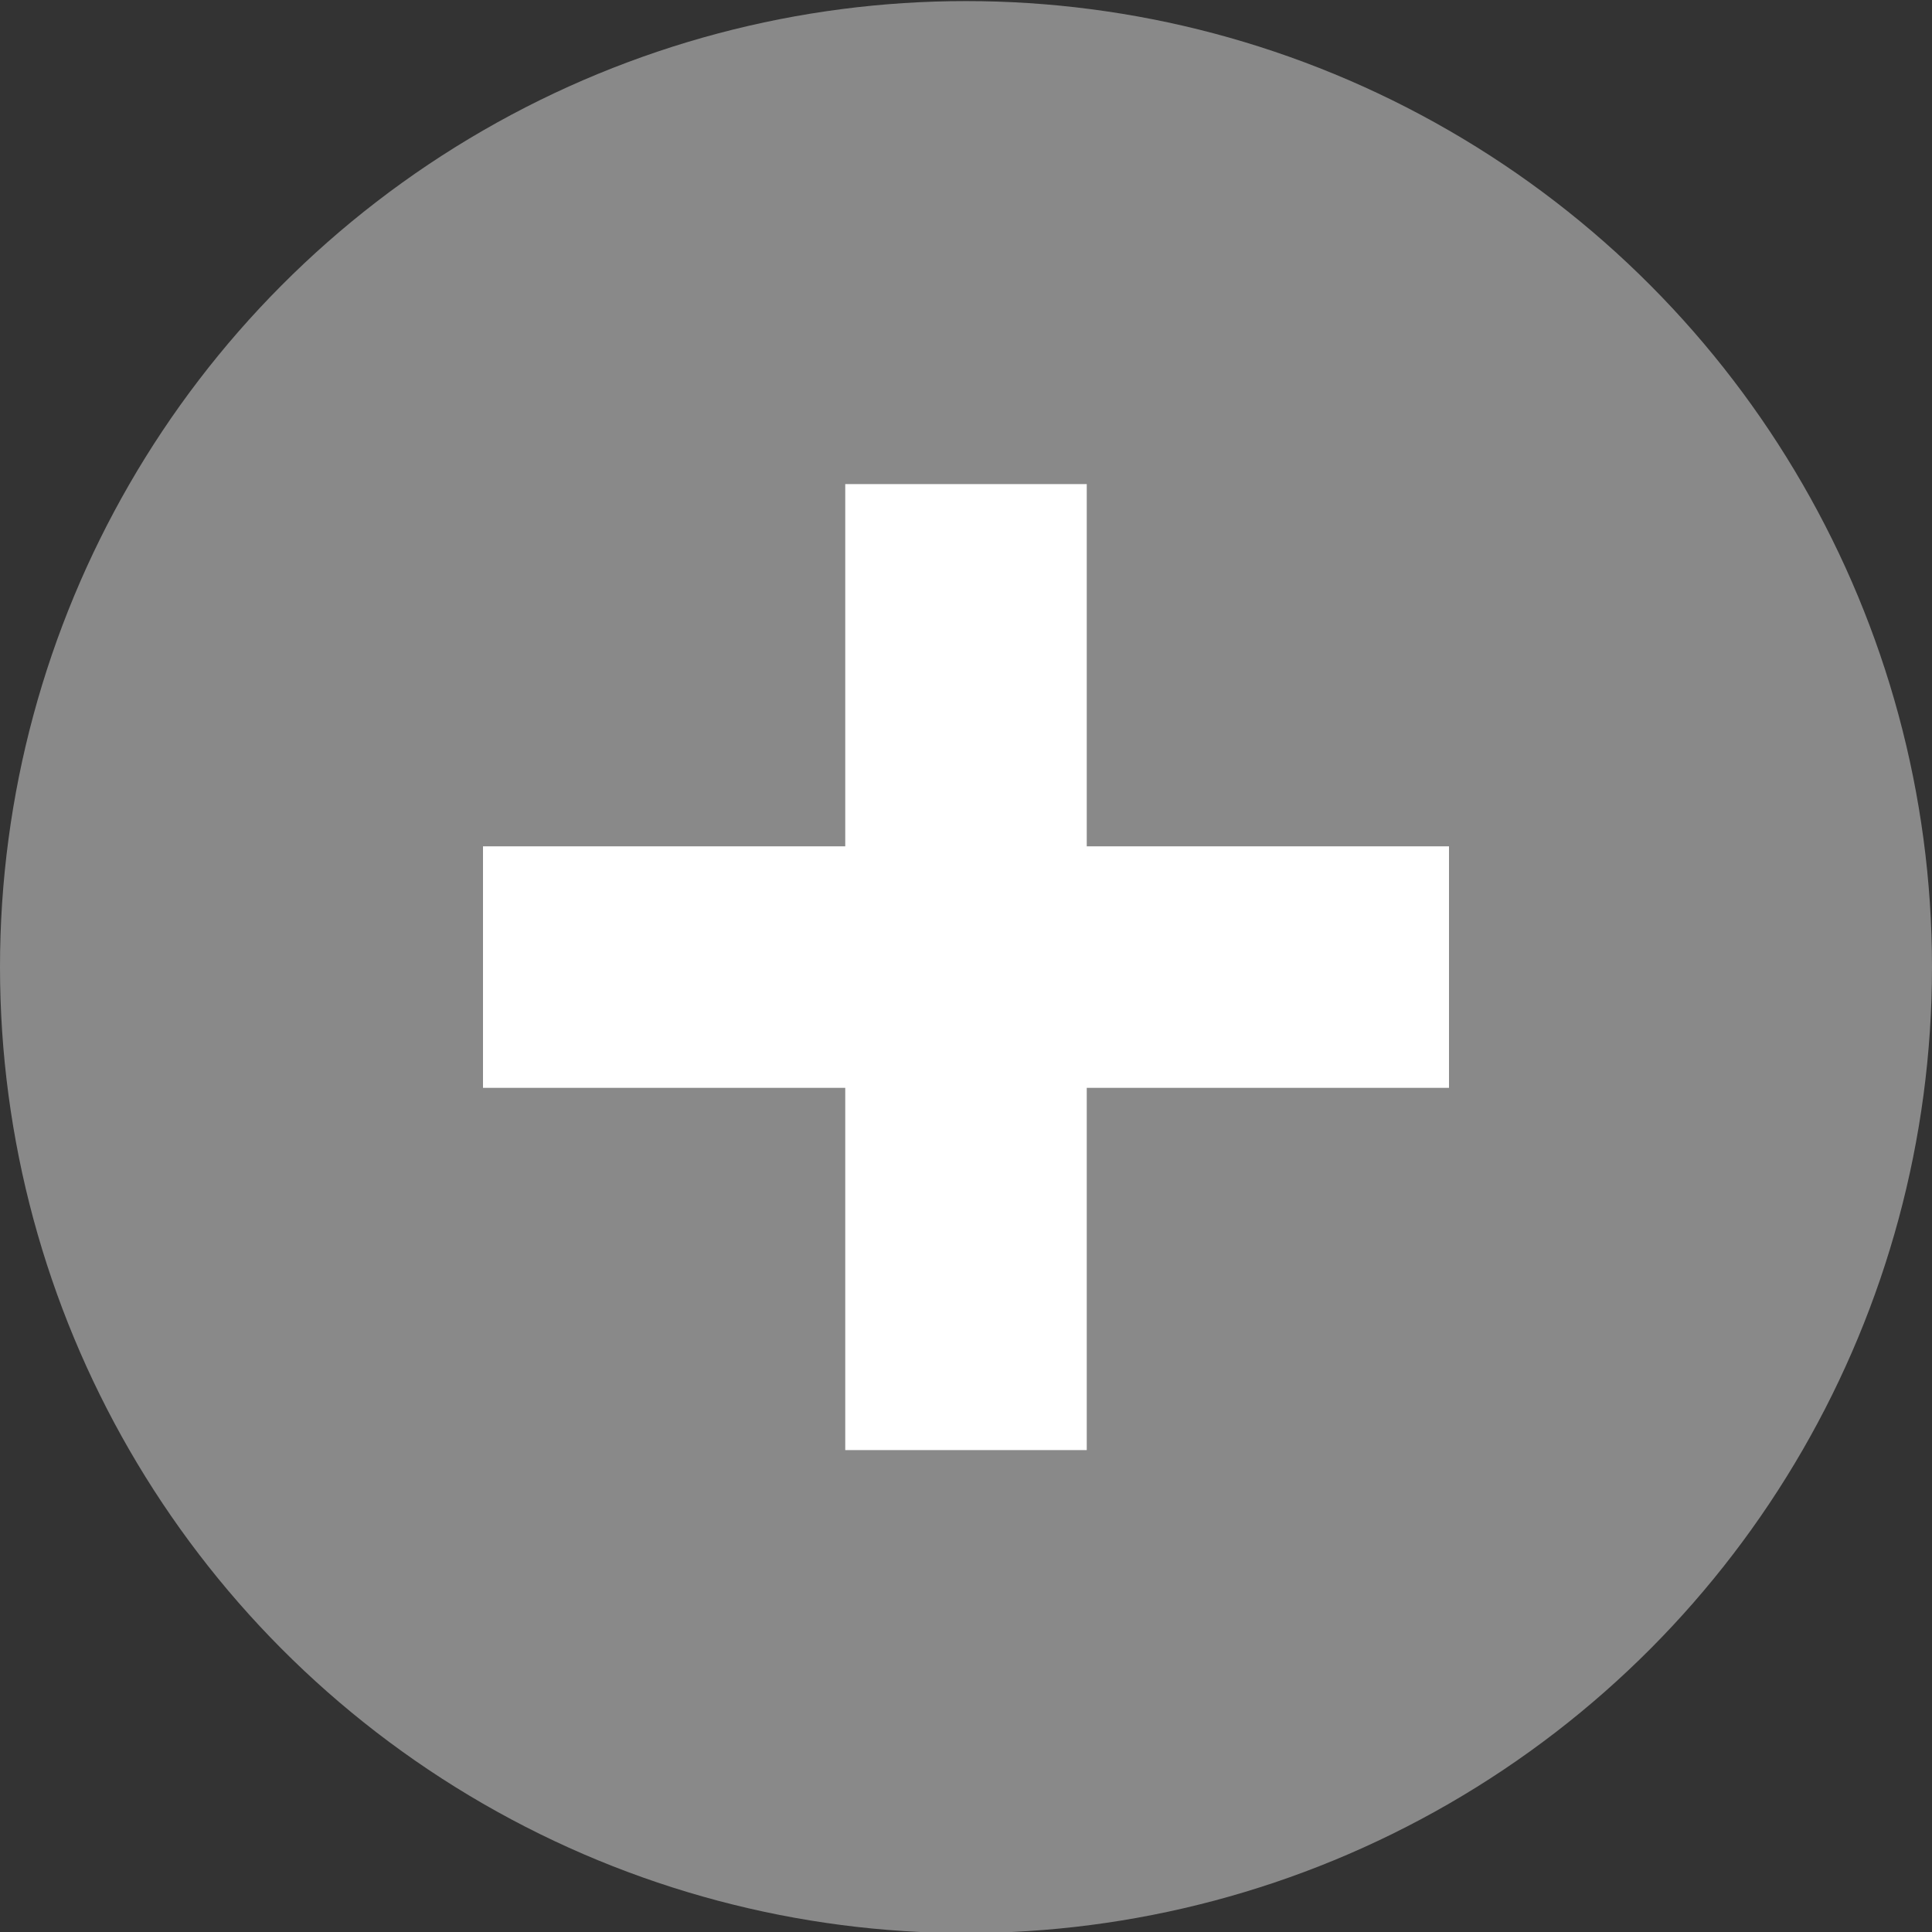 <?xml version="1.0" encoding="utf-8"?>
<!-- Generator: Adobe Illustrator 19.2.1, SVG Export Plug-In . SVG Version: 6.00 Build 0)  -->
<svg version="1.1"
	 id="svg12430" inkscape:version="0.91 r13725" sodipodi:docname="more-results.svg" xmlns:cc="http://creativecommons.org/ns#" xmlns:dc="http://purl.org/dc/elements/1.1/" xmlns:inkscape="http://www.inkscape.org/namespaces/inkscape" xmlns:rdf="http://www.w3.org/1999/02/22-rdf-syntax-ns#" xmlns:sodipodi="http://sodipodi.sourceforge.net/DTD/sodipodi-0.dtd" xmlns:svg="http://www.w3.org/2000/svg"
	 xmlns="http://www.w3.org/2000/svg" xmlns:xlink="http://www.w3.org/1999/xlink" x="0px" y="0px" viewBox="0 0 16 16"
	 style="enable-background:new 0 0 16 16;" xml:space="preserve">
<rect x="0" y="0" width="16" height="16" fill="#333333" stroke="none"/>
<style type="text/css">
	.st0{fill:#898989;}
	.st1{fill:none;}
	.st2{opacity:0.55;}
	.st3{fill:#FFFFFF;}
</style>
<sodipodi:namedview  bordercolor="#666666" borderlayer="true" borderopacity="1.0" id="base" inkscape:bbox-nodes="true" inkscape:bbox-paths="true" inkscape:current-layer="g14642-3-0" inkscape:cx="6.0810901" inkscape:cy="9.9882296" inkscape:document-units="px" inkscape:object-nodes="true" inkscape:object-paths="true" inkscape:pageopacity="1" inkscape:pageshadow="2" inkscape:showpageshadow="false" inkscape:snap-bbox="true" inkscape:snap-bbox-edge-midpoints="true" inkscape:snap-intersection-paths="true" inkscape:snap-nodes="true" inkscape:window-height="1035" inkscape:window-maximized="1" inkscape:window-width="1920" inkscape:window-x="0" inkscape:window-y="23" inkscape:zoom="22.627417" pagecolor="#7a7a7a" showgrid="true">
	<inkscape:grid  id="grid13002" type="xygrid"></inkscape:grid>
</sodipodi:namedview>
<g id="layer1" transform="translate(0,-1036.362)" inkscape:groupmode="layer" inkscape:label="Layer 1">
	<g id="g14642-3-0" transform="translate(-142,638.371)" inkscape:label="zoom-in">
		<ellipse id="path4156" class="st0" cx="150" cy="406" rx="8" ry="8"/>
		<rect id="rect3620-5-4" x="142" y="398" class="st1" width="16" height="16"/>
		<g id="g4179" transform="translate(142,397.991)">
			<g id="g2996-1" transform="matrix(0.765,0,0,0.765,1.881,0.88)" class="st2">
				<g id="layer12-1" transform="translate(-60,-518)">
					<g id="layer4-4-1-9" transform="translate(19,-242)">
					</g>
				</g>
			</g>
			<g id="g2996" transform="matrix(0.765,0,0,0.765,1.881,1.879)">
				<g id="layer12" transform="translate(-60,-518)">
					<g id="layer4-4-1" transform="translate(19,-242)">
					</g>
				</g>
			</g>
		</g>
		<path id="rect3757" inkscape:connector-curvature="0" sodipodi:nodetypes="ccccccccccccc" class="st3" d="M149,402v3h-3v2h3v3h2
			v-3h3v-2h-3v-3H149z"/>
	</g>
</g>
</svg>

